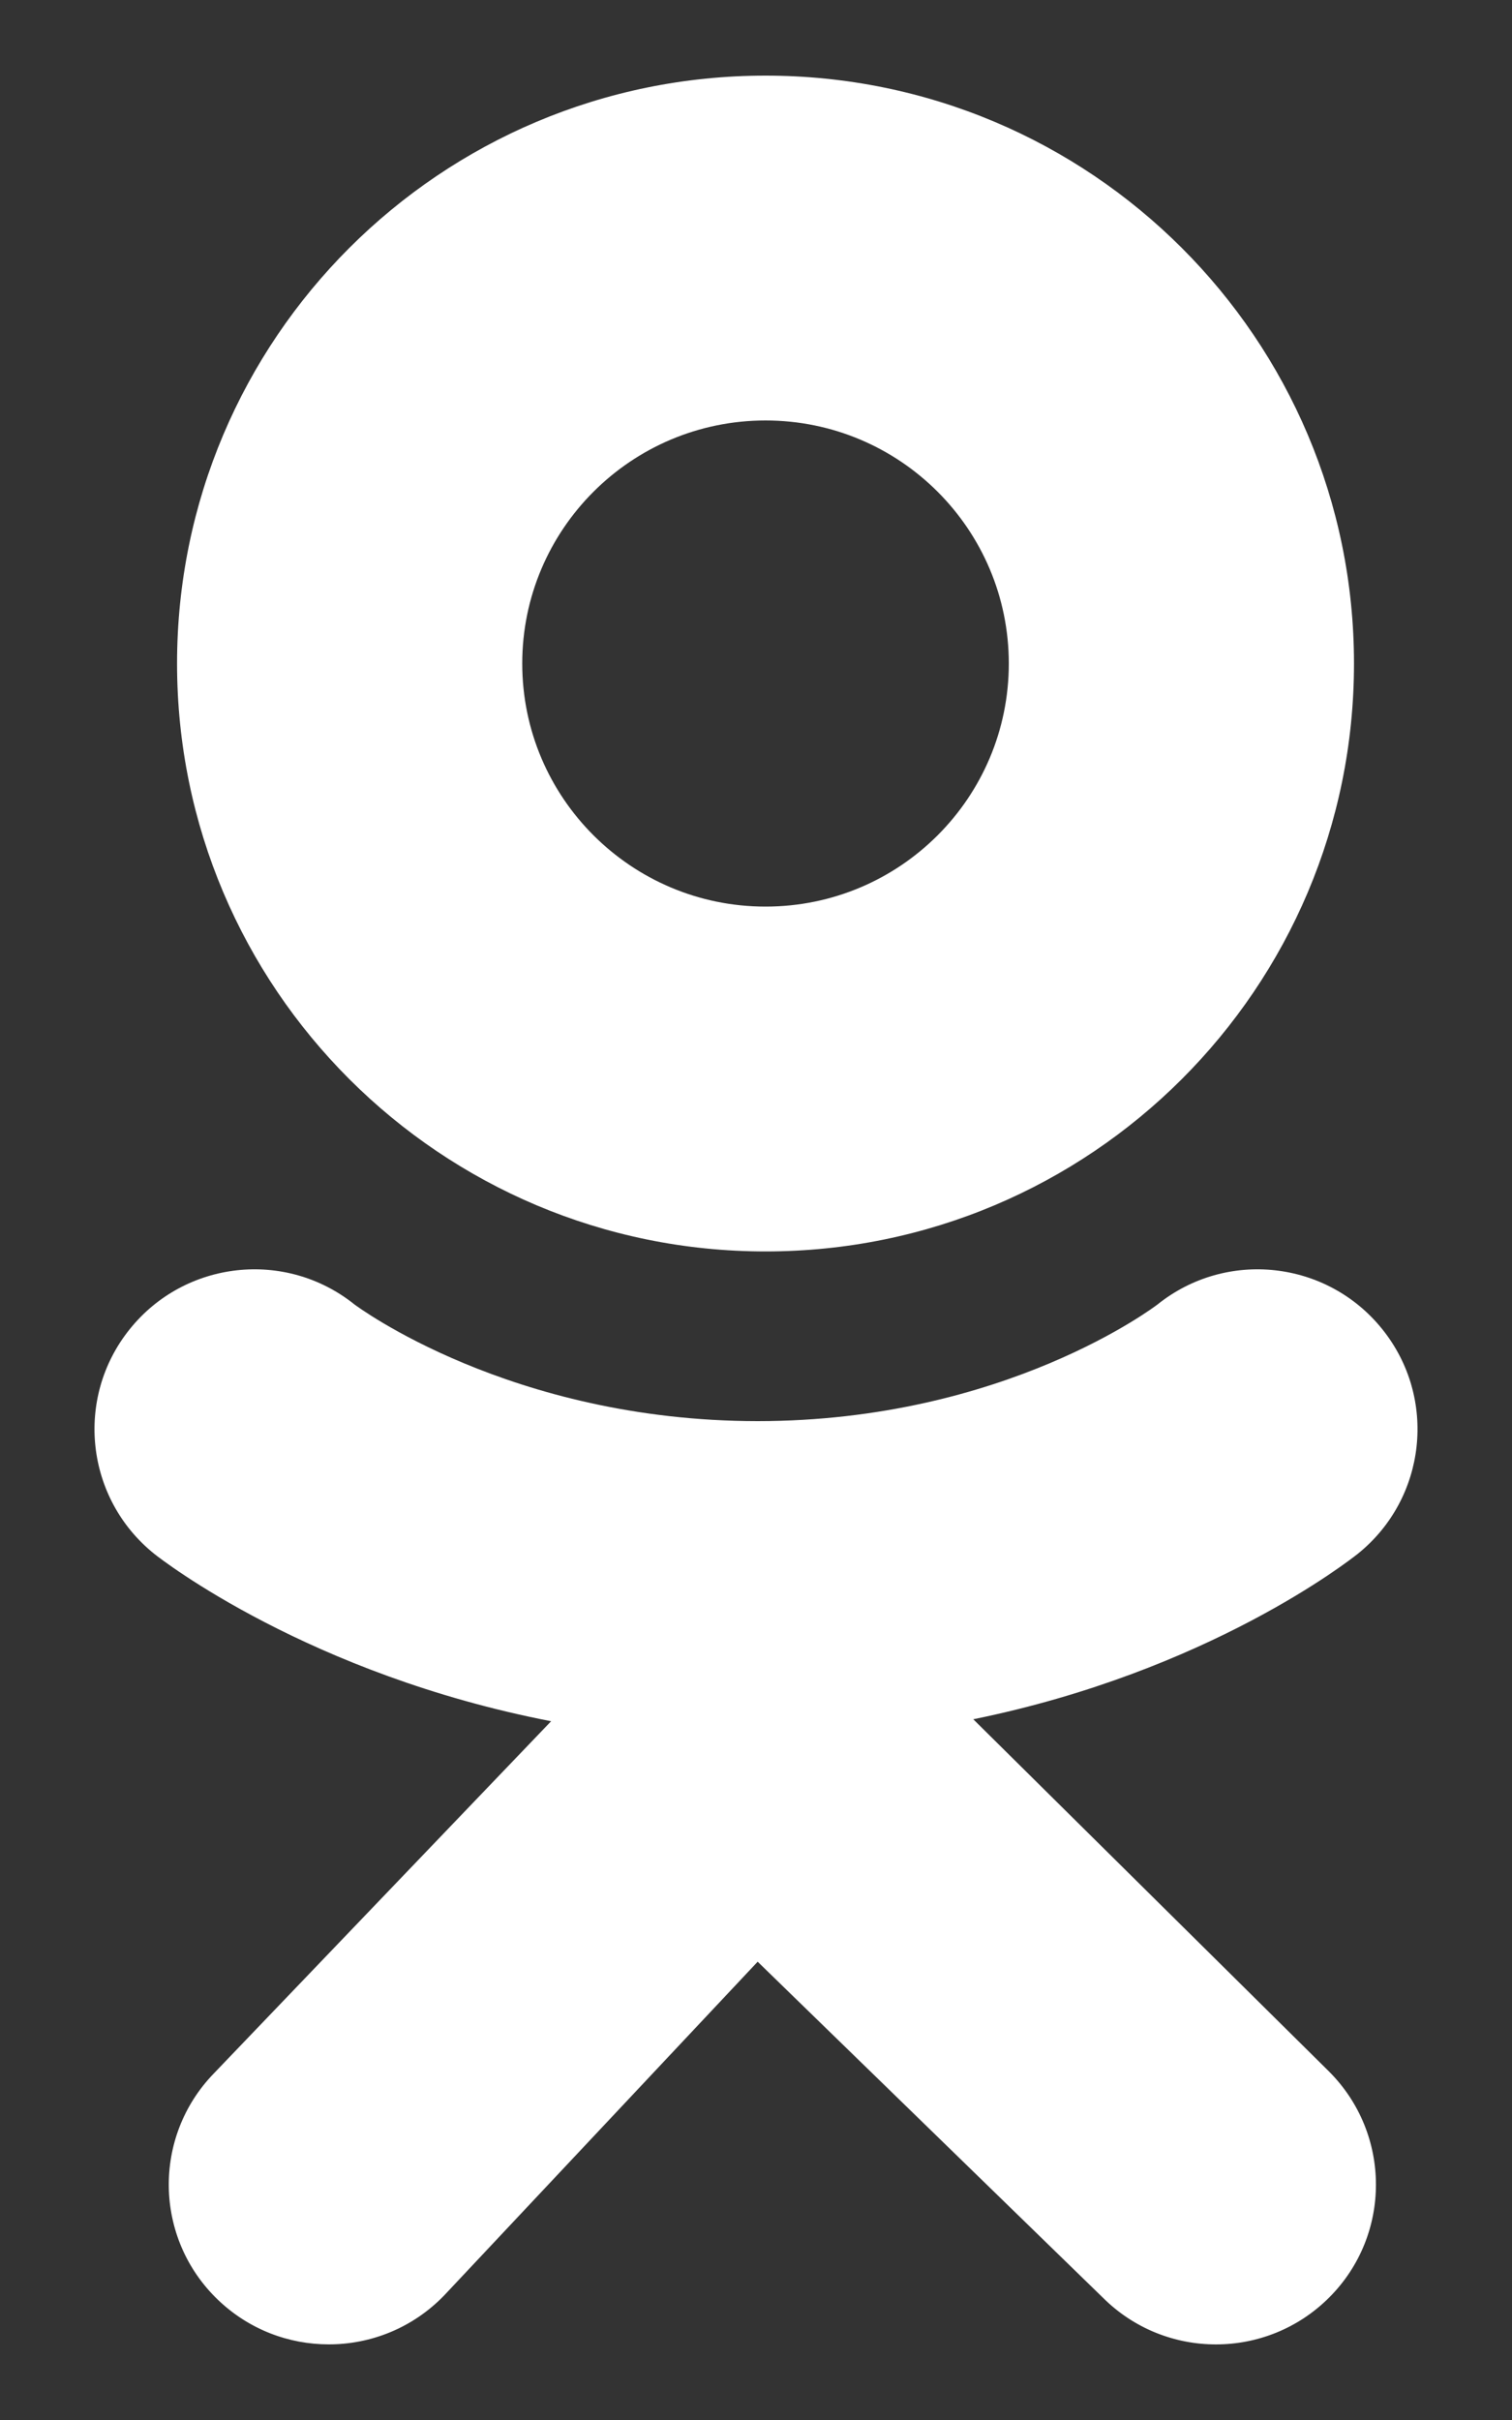 <svg width="10" height="16" viewBox="0 0 10 16" fill="none" xmlns="http://www.w3.org/2000/svg">
<rect x="0" y="0" width="10" height="16" fill="#333333" stroke="none"/>
<path fill-rule="evenodd" clip-rule="evenodd" d="M1.171 4.387C1.171 2.24 2.914 0.5 5.063 0.5C7.213 0.5 8.955 2.24 8.955 4.387C8.955 6.534 7.213 8.274 5.063 8.274C2.914 8.274 1.171 6.534 1.171 4.387ZM3.454 4.387C3.454 5.274 4.175 5.994 5.063 5.994C5.952 5.994 6.672 5.274 6.672 4.387C6.672 3.5 5.952 2.78 5.063 2.78C4.175 2.78 3.454 3.5 3.454 4.387Z" fill="white"/>
<path d="M8.979 10.274C8.929 10.313 7.996 11.05 6.437 11.367L8.789 13.695C9.203 14.108 9.204 14.777 8.791 15.19C8.378 15.603 7.708 15.604 7.294 15.191L5.011 12.97L2.937 15.177C2.729 15.392 2.452 15.5 2.175 15.5C1.91 15.5 1.646 15.402 1.44 15.204C1.019 14.799 1.007 14.13 1.413 13.71L3.645 11.38C2.044 11.07 1.071 10.314 1.021 10.274C0.565 9.908 0.492 9.243 0.858 8.788C1.223 8.333 1.889 8.259 2.345 8.625C2.355 8.632 3.372 9.395 5.011 9.396C6.649 9.395 7.645 8.632 7.655 8.625C8.111 8.259 8.777 8.333 9.142 8.788C9.508 9.243 9.435 9.908 8.979 10.274Z" fill="white"/>
</svg>
